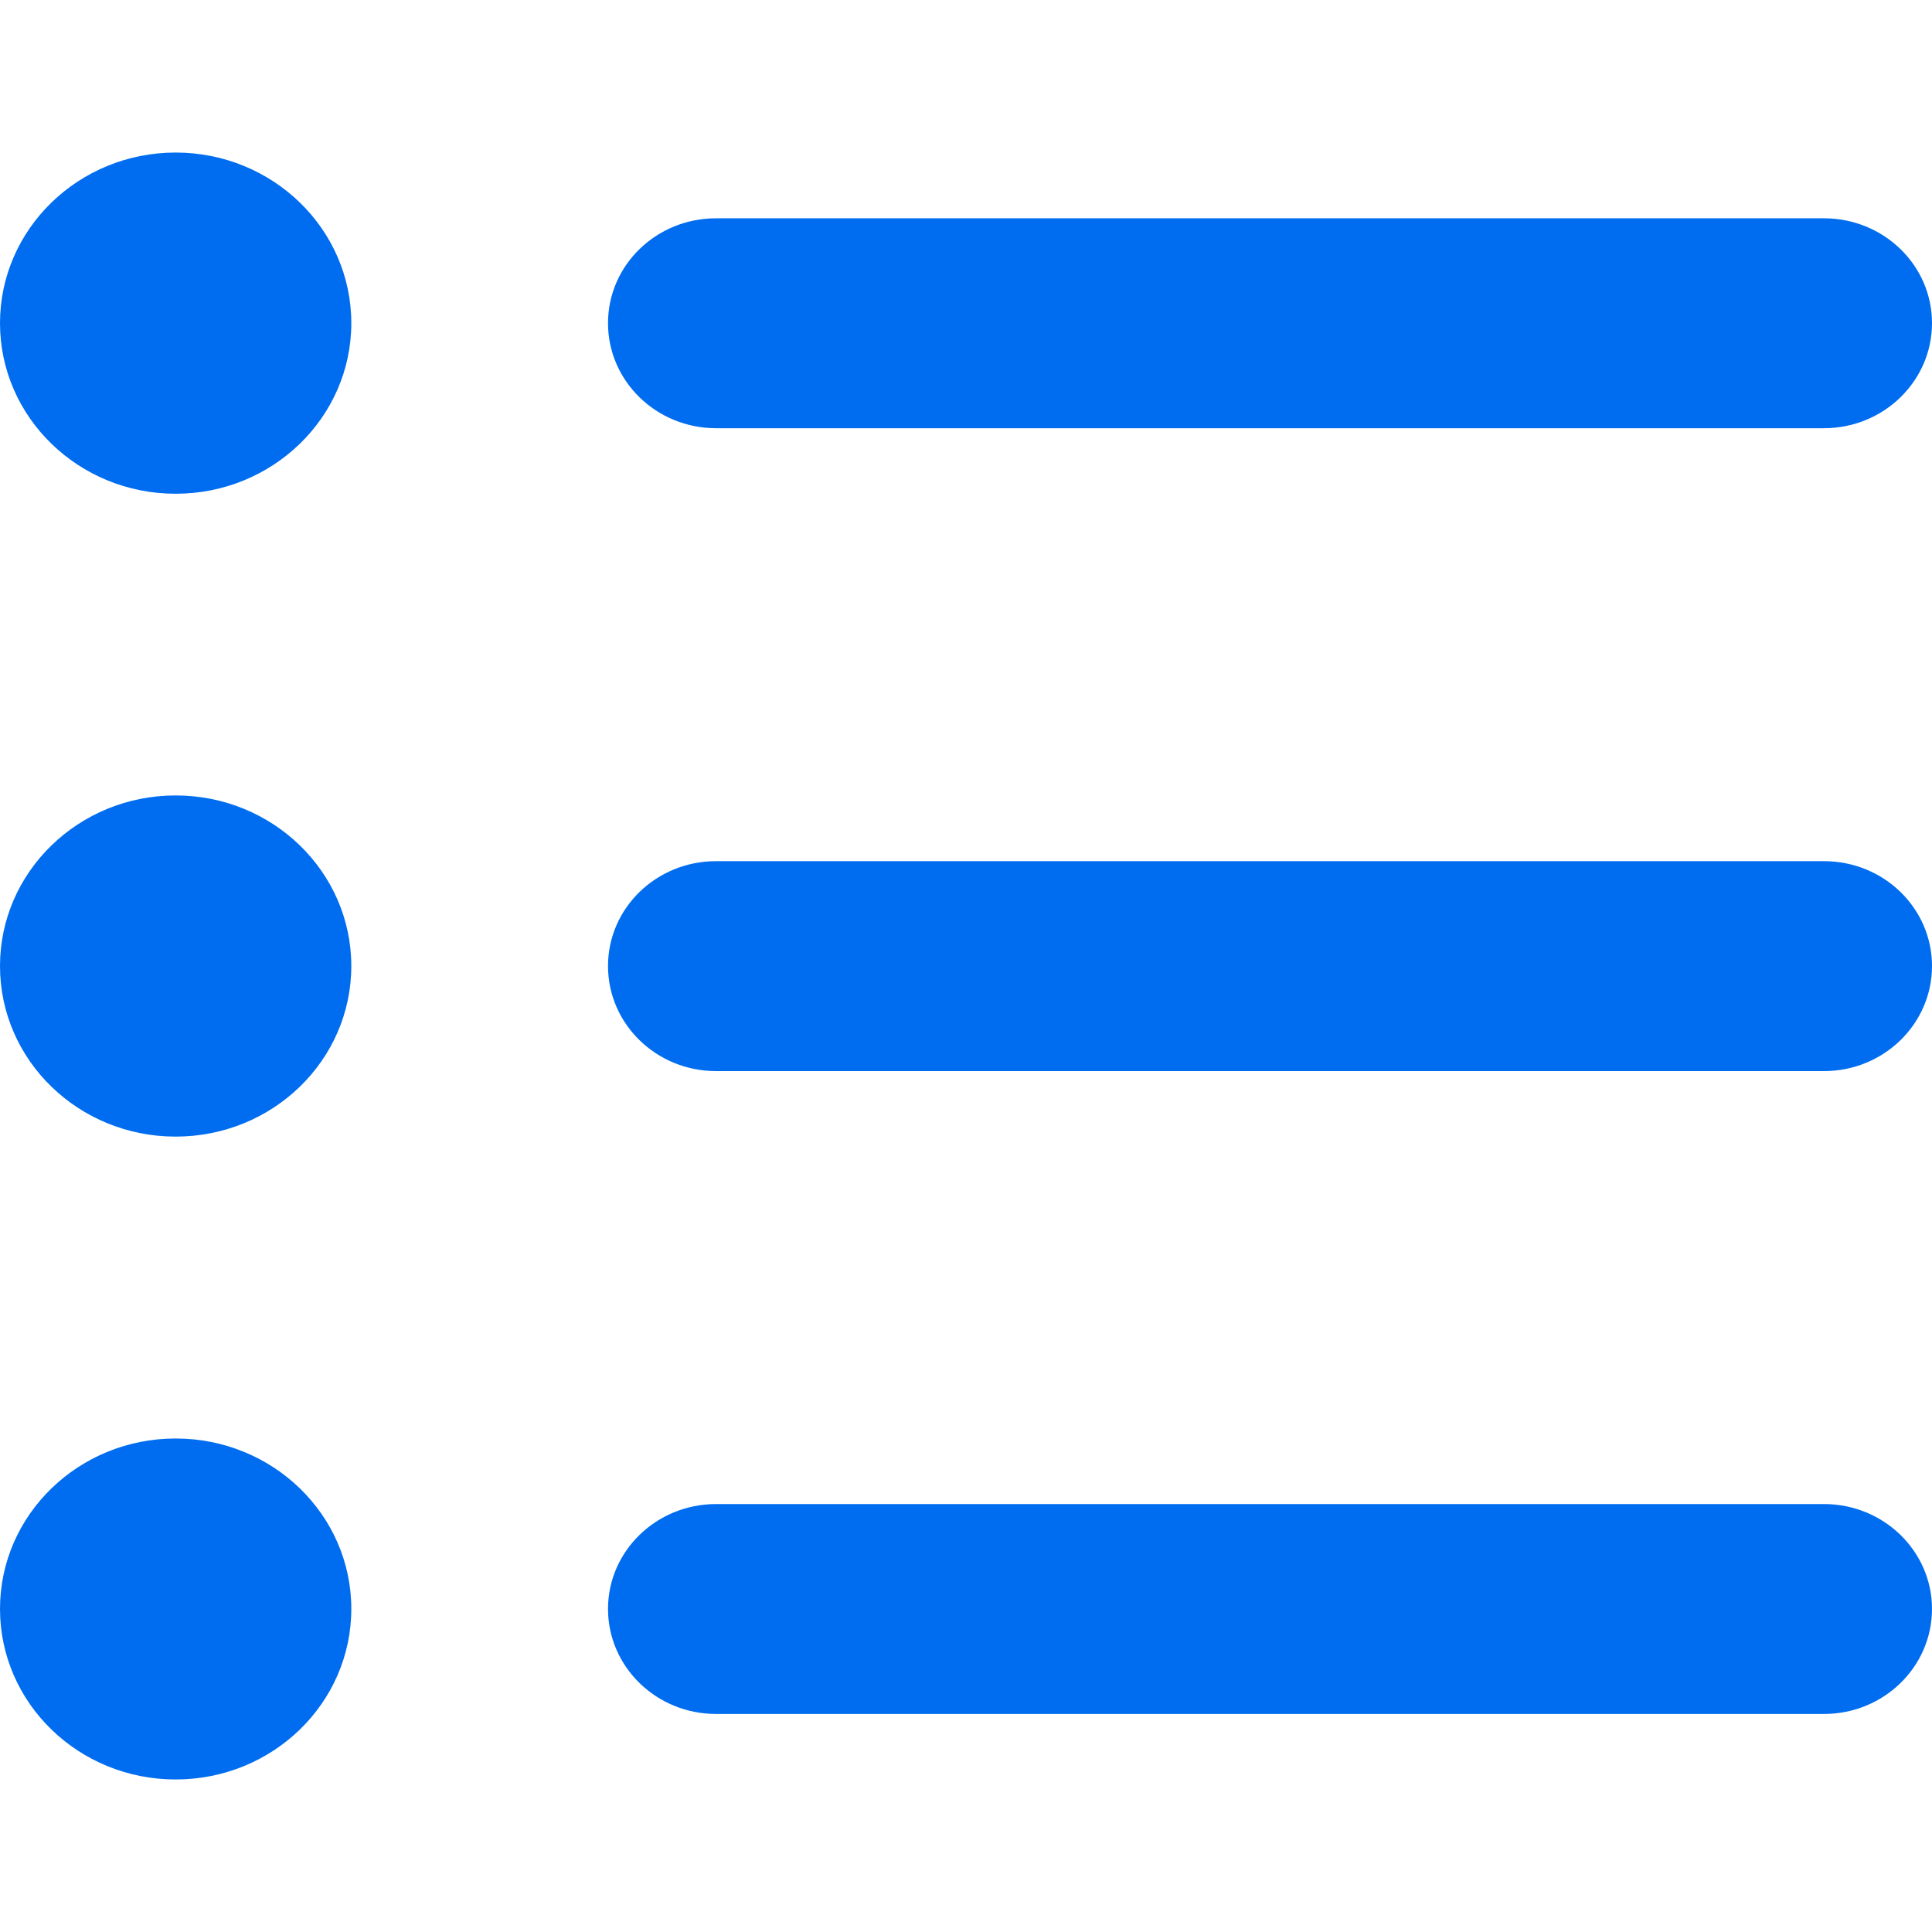 <?xml version="1.0" encoding="iso-8859-1"?>
<!-- Generator: Adobe Illustrator 16.0.0, SVG Export Plug-In . SVG Version: 6.00 Build 0)  -->
<!DOCTYPE svg PUBLIC "-//W3C//DTD SVG 1.1//EN" "http://www.w3.org/Graphics/SVG/1.1/DTD/svg11.dtd">
<svg xmlns="http://www.w3.org/2000/svg" xmlns:xlink="http://www.w3.org/1999/xlink" version="1.1" id="Capa_1" x="0px" y="0px" width="512px" height="512px" viewBox="0 0 73.17 73.169" style="enable-background:new 0 0 73.17 73.169;" xml:space="preserve">
<g>
	<g id="List">
		<g>
			<path d="M27.119,16.217h41.959c2.26,0,4.092-1.783,4.092-3.979c0-2.196-1.832-3.971-4.092-3.971H27.119     c-2.26,0-4.092,1.774-4.092,3.971C23.027,14.435,24.859,16.217,27.119,16.217z M69.078,32.614H27.119     c-2.26,0-4.092,1.775-4.092,3.972c0,2.197,1.832,3.979,4.092,3.979h41.959c2.26,0,4.092-1.782,4.092-3.979     C73.17,34.389,71.338,32.614,69.078,32.614z M69.078,56.962H27.119c-2.26,0-4.092,1.781-4.092,3.971     c0,2.195,1.832,3.979,4.092,3.979h41.959c2.26,0,4.092-1.781,4.092-3.979C73.17,58.744,71.338,56.962,69.078,56.962z      M6.652,5.777C2.979,5.777,0,8.673,0,12.238s2.979,6.461,6.652,6.461c3.675,0,6.653-2.896,6.653-6.461S10.327,5.777,6.652,5.777z      M6.652,30.125C2.979,30.125,0,33.02,0,36.586c0,3.572,2.979,6.46,6.652,6.46c3.675,0,6.653-2.889,6.653-6.46     C13.306,33.02,10.327,30.125,6.652,30.125z M6.652,54.479C2.979,54.479,0,57.368,0,60.932c0,3.571,2.979,6.461,6.652,6.461     c3.675,0,6.653-2.89,6.653-6.461C13.306,57.368,10.327,54.479,6.652,54.479z" fill="#006DF0"/>
		</g>
	</g>
</g>
<g>
</g>
<g>
</g>
<g>
</g>
<g>
</g>
<g>
</g>
<g>
</g>
<g>
</g>
<g>
</g>
<g>
</g>
<g>
</g>
<g>
</g>
<g>
</g>
<g>
</g>
<g>
</g>
<g>
</g>
</svg>
